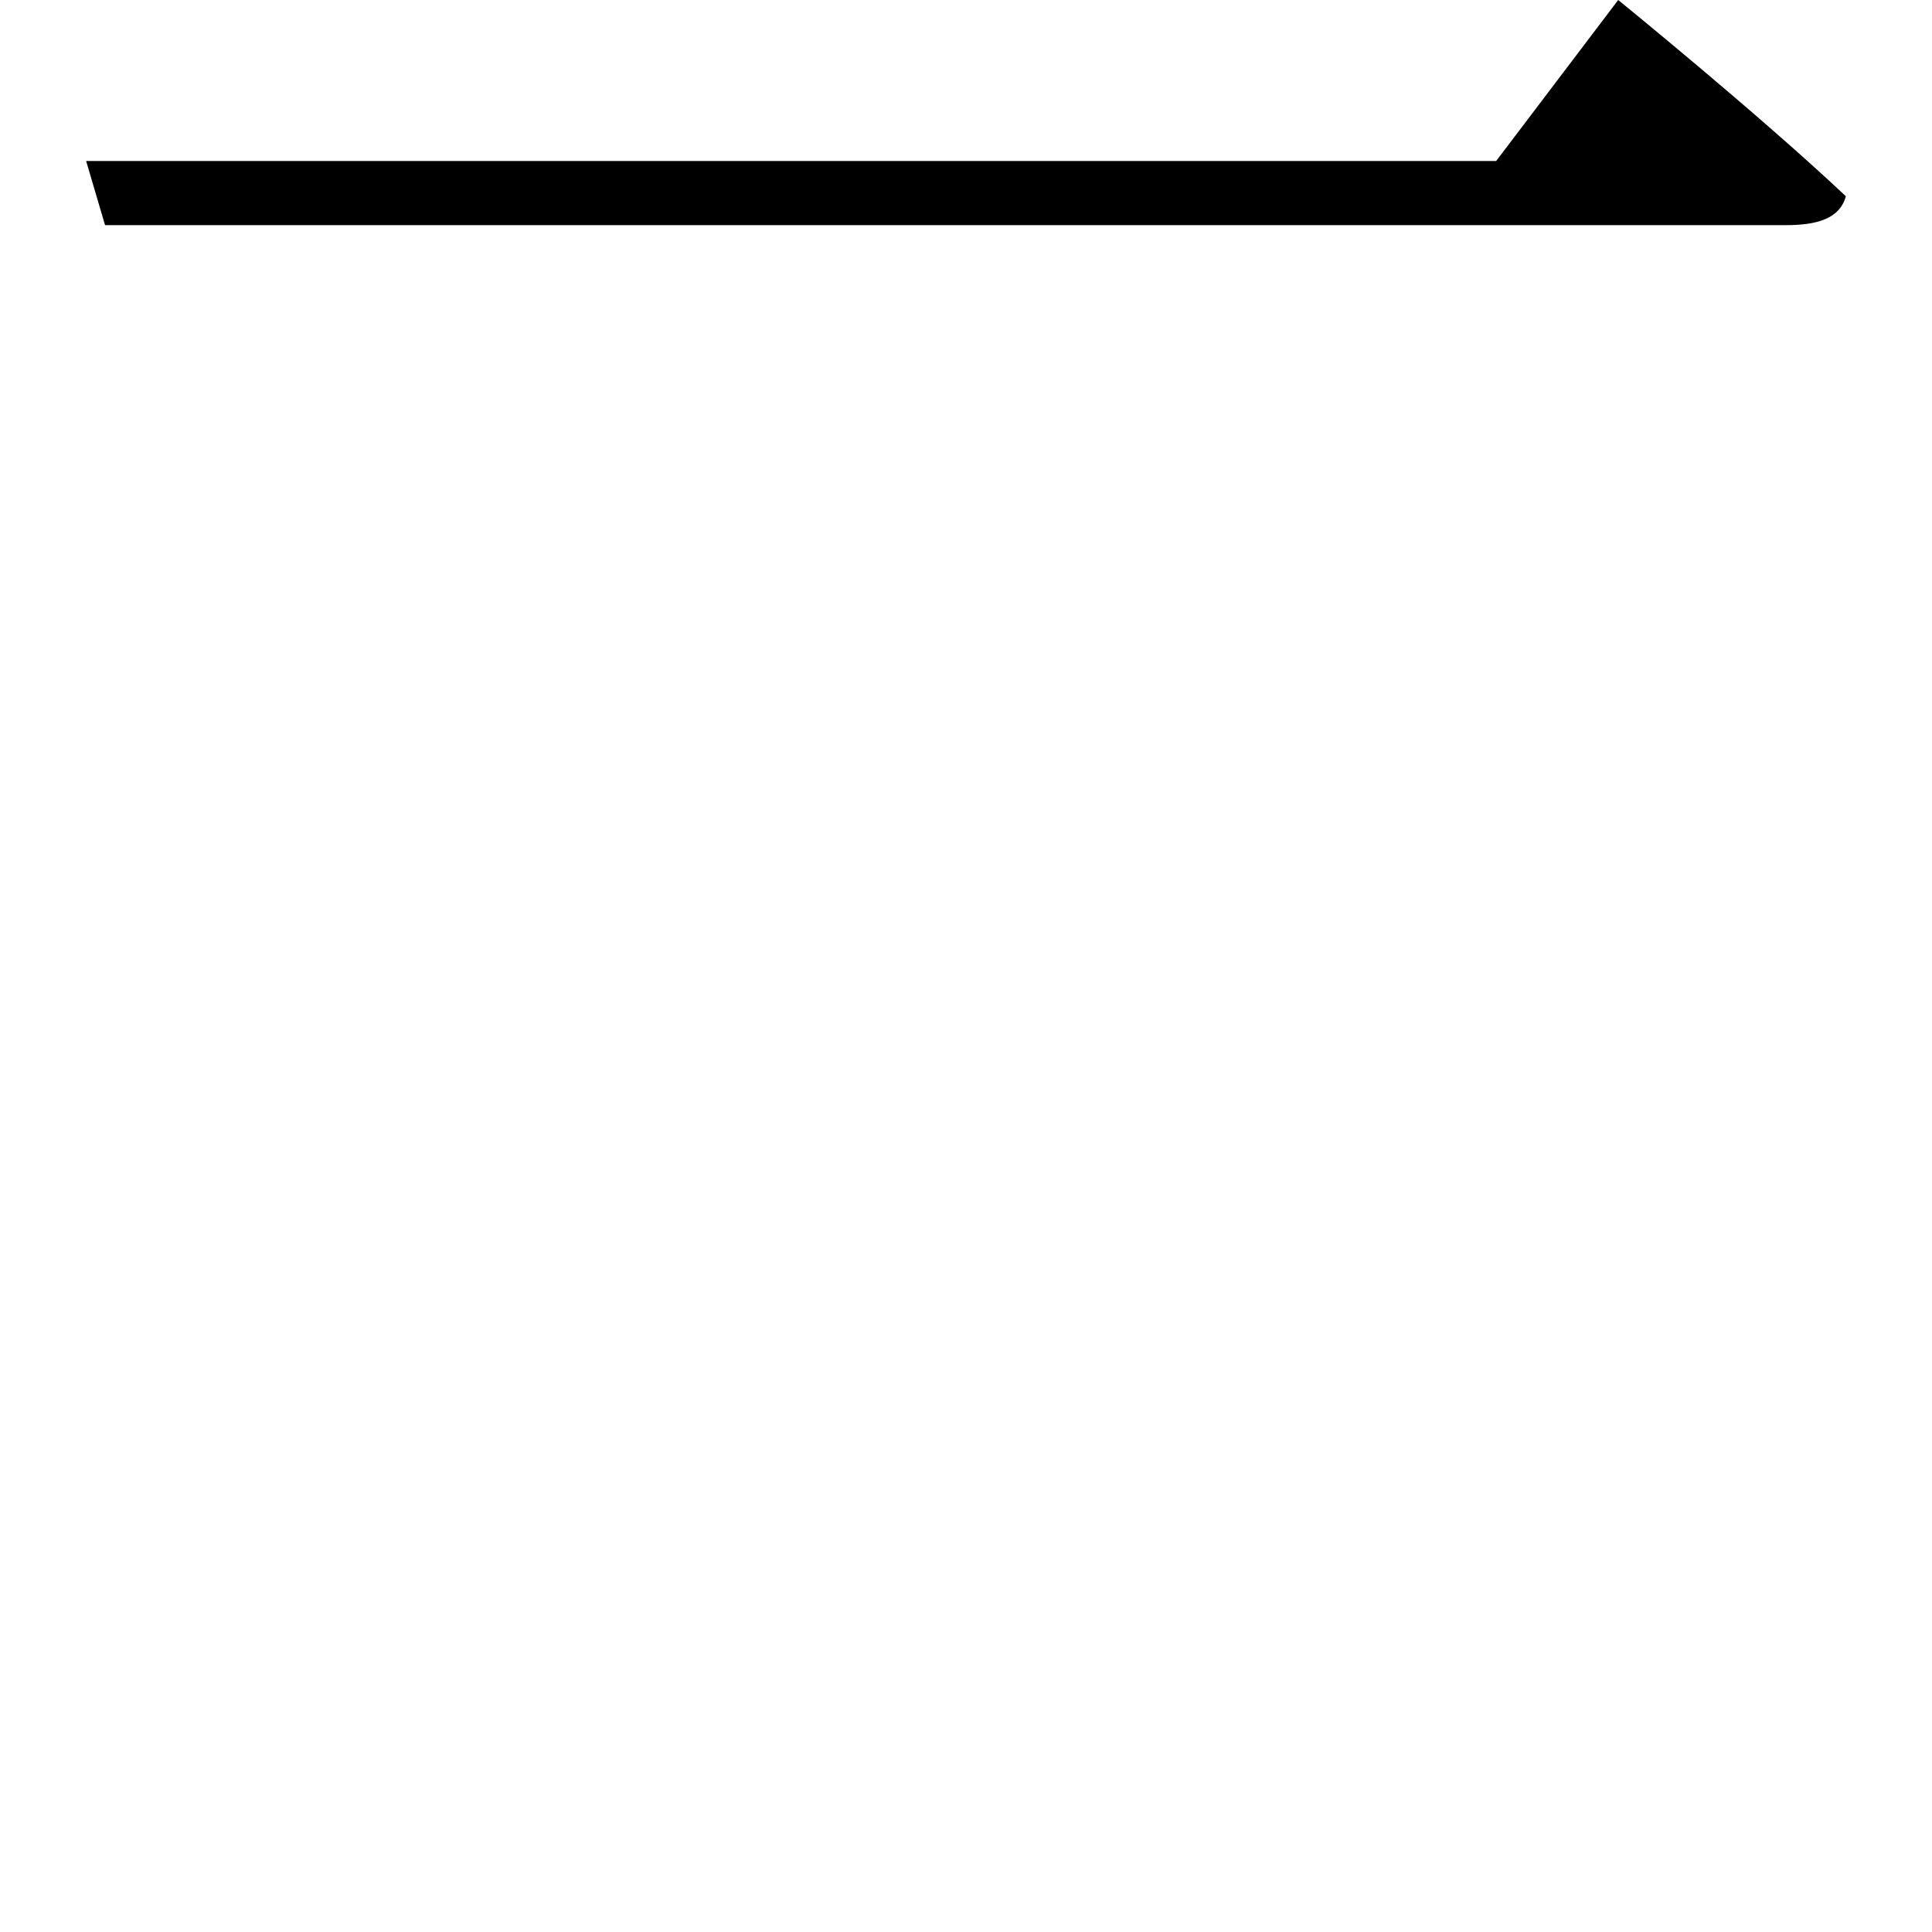 <svg height="24" viewBox="0 0 24 24" width="24" xmlns="http://www.w3.org/2000/svg">
<path d="M20.188,12.344 L18.672,10.344 L1.156,10.344 L1.391,9.547 L22.266,9.547 C22.656,9.547 22.938,9.625 23.016,9.906 C21.938,10.922 20.188,12.344 20.188,12.344 Z" transform="translate(-0.086, 12.344) scale(1, -1)"/>
</svg>